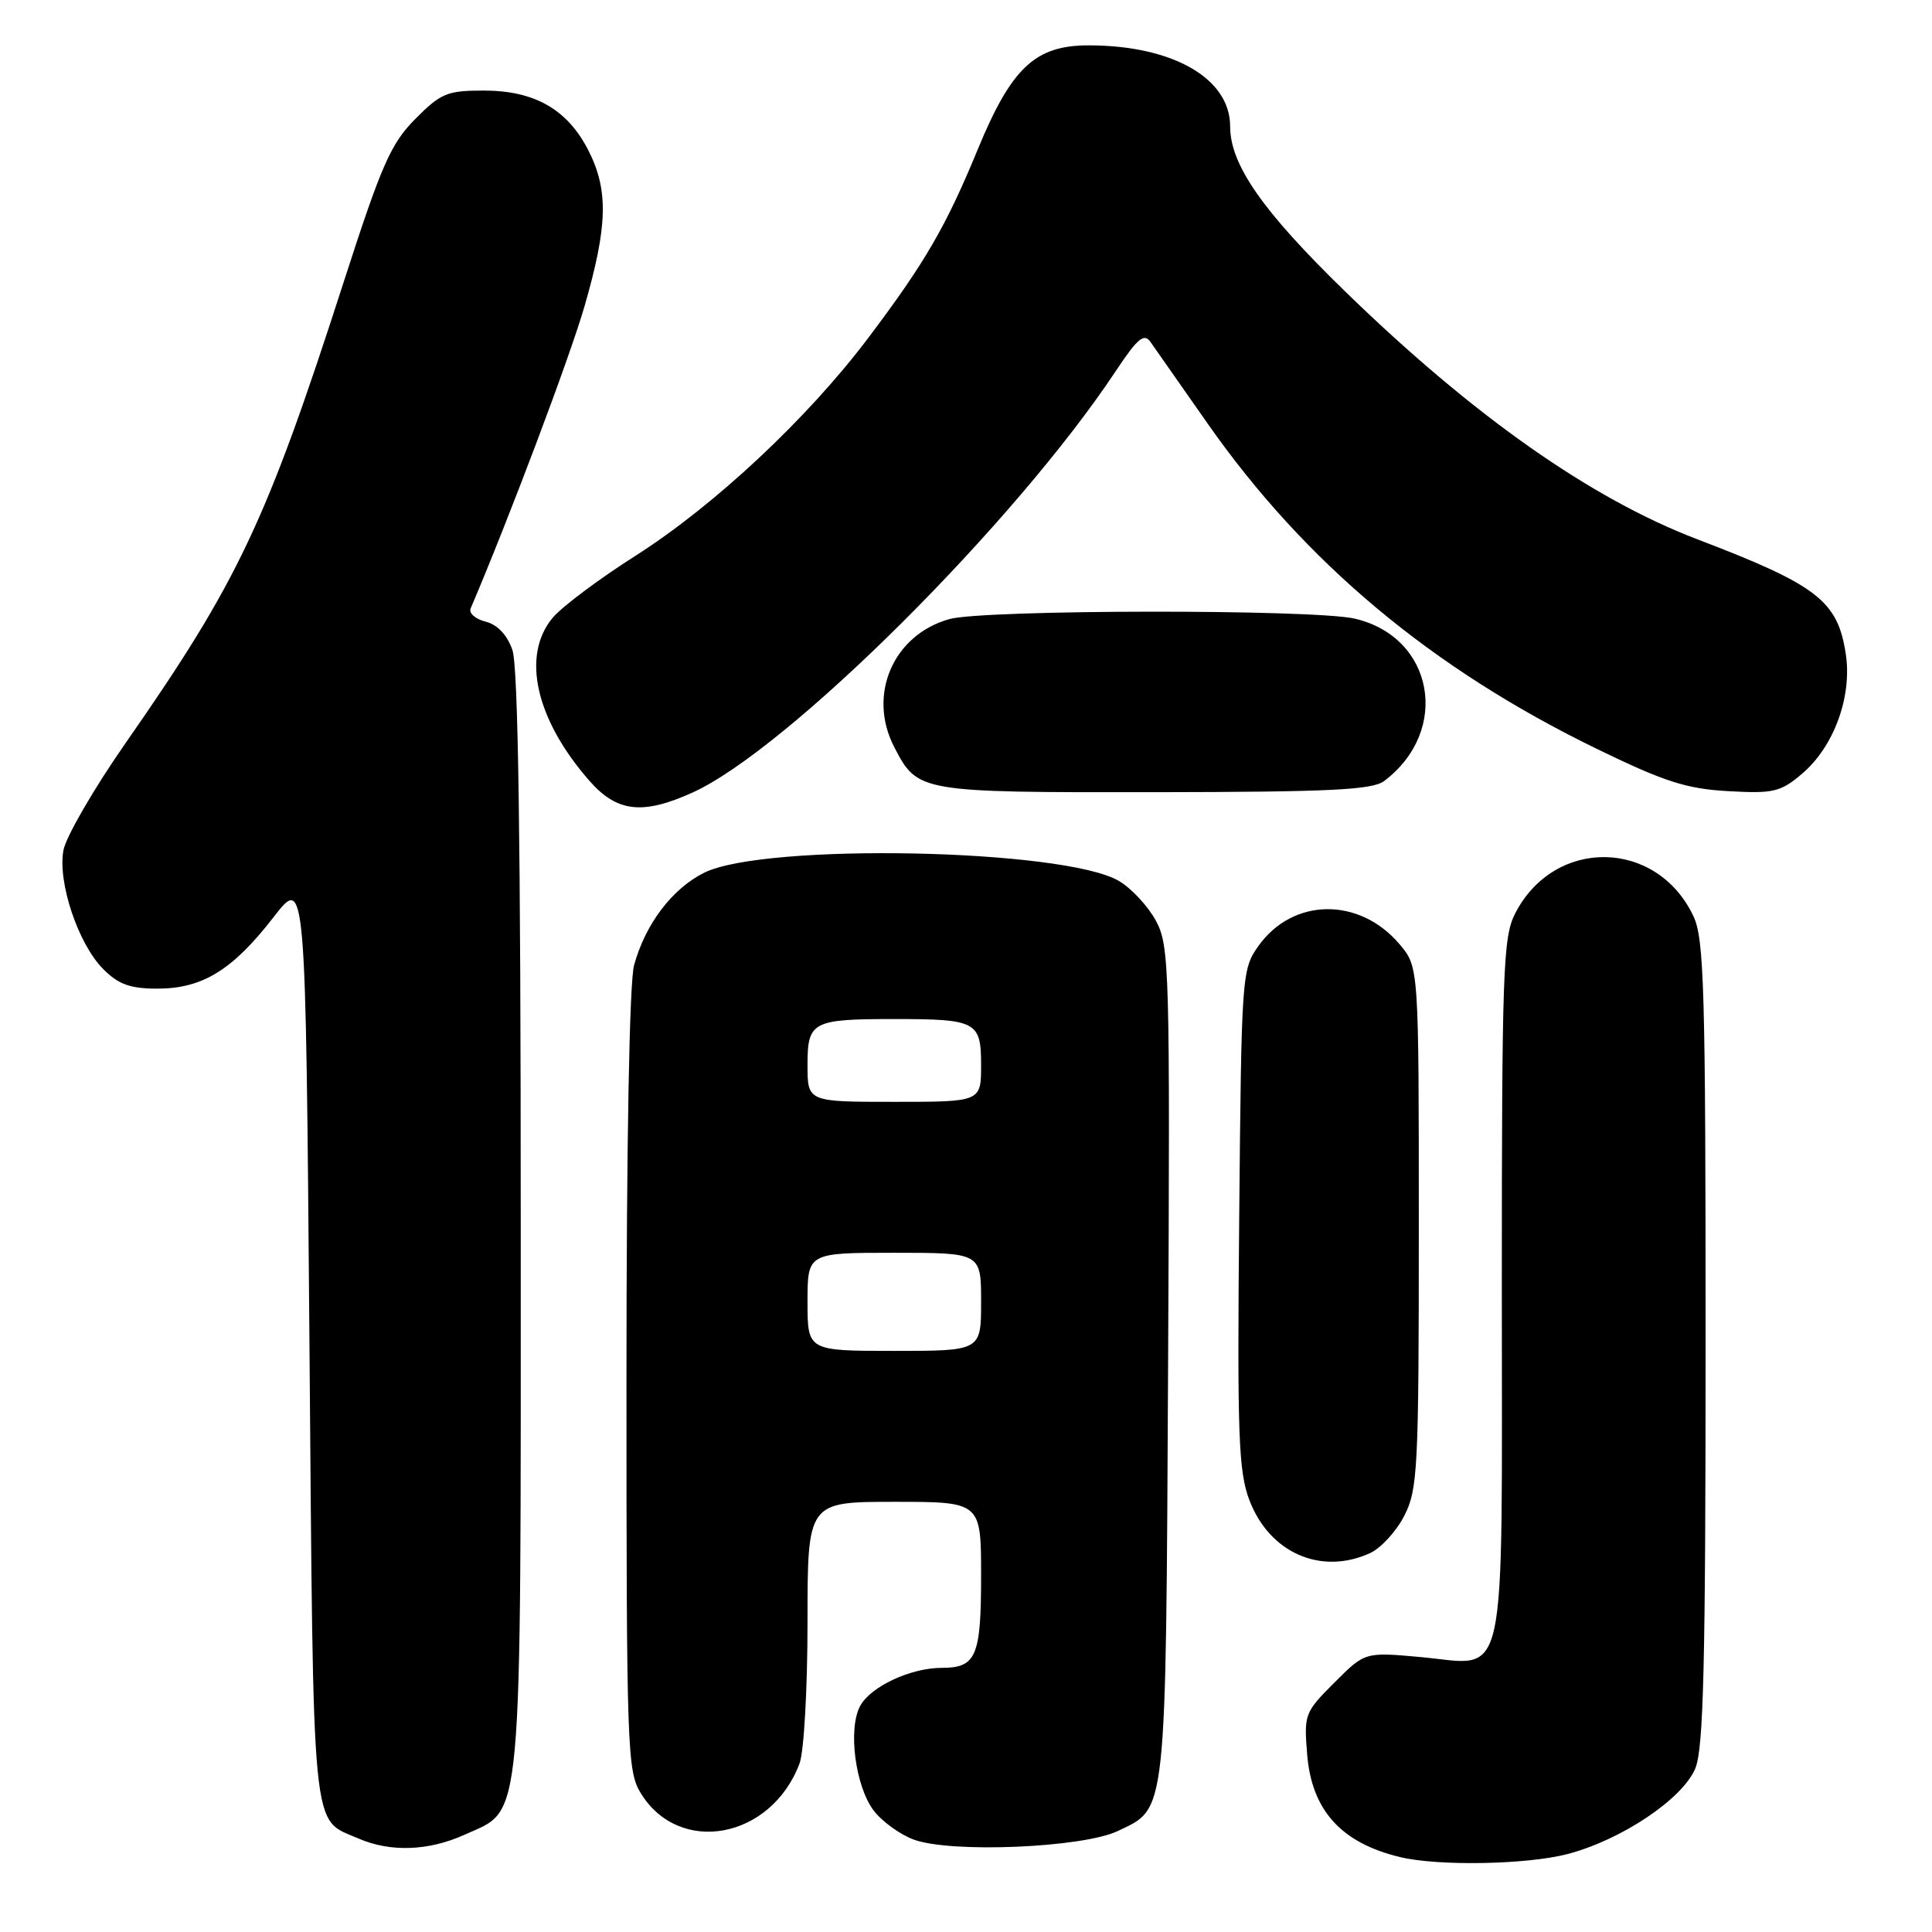 <?xml version="1.0" encoding="UTF-8" standalone="no"?>
<!DOCTYPE svg PUBLIC "-//W3C//DTD SVG 1.1//EN" "http://www.w3.org/Graphics/SVG/1.1/DTD/svg11.dtd" >
<svg xmlns="http://www.w3.org/2000/svg" xmlns:xlink="http://www.w3.org/1999/xlink" version="1.1" viewBox="0 0 256 256">
 <g >
 <path fill="currentColor"
d=" M 207.67 245.68 C 214.80 243.83 222.94 238.39 224.63 234.34 C 225.73 231.71 226.00 220.67 226.00 177.93 C 226.00 130.98 225.81 124.40 224.38 121.38 C 219.50 111.11 205.92 110.93 200.75 121.07 C 199.16 124.19 199.00 128.69 199.00 170.68 C 199.00 224.78 199.91 220.63 188.24 219.57 C 180.86 218.90 180.86 218.90 176.81 222.96 C 172.87 226.89 172.77 227.17 173.21 232.51 C 173.82 239.89 177.73 244.20 185.50 246.07 C 190.53 247.29 202.27 247.08 207.67 245.68 Z  M 61.58 243.10 C 69.36 239.57 69.00 243.51 69.00 161.75 C 69.00 111.64 68.66 88.33 67.90 86.14 C 67.19 84.11 65.92 82.77 64.34 82.37 C 62.99 82.03 62.10 81.25 62.36 80.63 C 67.50 68.57 75.46 47.44 77.44 40.62 C 80.53 29.94 80.65 25.20 77.96 19.92 C 75.19 14.50 70.85 12.01 64.13 12.00 C 59.26 12.00 58.42 12.34 55.04 15.75 C 51.79 19.02 50.57 21.78 45.56 37.31 C 35.26 69.24 31.59 77.01 16.60 98.52 C 12.43 104.51 8.74 110.87 8.41 112.65 C 7.61 116.88 10.36 125.09 13.69 128.42 C 15.72 130.45 17.26 131.00 20.89 131.00 C 26.83 130.99 30.83 128.53 36.24 121.54 C 40.50 116.03 40.50 116.03 41.00 177.36 C 41.55 244.47 41.19 240.87 47.50 243.61 C 51.72 245.45 56.81 245.27 61.58 243.10 Z  M 148.11 242.62 C 154.65 239.51 154.47 241.22 154.78 180.50 C 155.04 128.19 154.96 125.33 153.16 122.00 C 152.12 120.08 149.92 117.70 148.26 116.73 C 141.00 112.46 101.43 111.67 93.35 115.62 C 89.11 117.71 85.54 122.38 84.02 127.88 C 83.40 130.09 83.01 151.57 83.01 183.00 C 83.01 231.63 83.11 234.67 84.89 237.58 C 89.99 245.94 102.16 243.69 105.94 233.68 C 106.53 232.13 107.00 223.76 107.00 214.93 C 107.00 199.00 107.00 199.00 118.50 199.00 C 130.00 199.00 130.00 199.00 130.00 208.80 C 130.00 219.50 129.36 221.00 124.77 221.00 C 120.65 221.00 115.34 223.49 113.97 226.06 C 112.35 229.08 113.32 236.60 115.73 239.86 C 116.81 241.31 119.22 243.07 121.09 243.76 C 126.01 245.57 143.46 244.84 148.11 242.62 Z  M 181.53 205.80 C 182.98 205.14 185.02 202.91 186.08 200.84 C 187.86 197.35 188.00 194.63 188.00 162.62 C 188.00 128.15 188.00 128.15 185.47 125.14 C 180.16 118.84 171.33 118.93 166.77 125.32 C 164.54 128.45 164.50 129.04 164.20 161.47 C 163.93 190.31 164.11 194.99 165.56 198.80 C 168.22 205.77 175.04 208.76 181.53 205.80 Z  M 91.78 105.01 C 104.38 99.29 134.45 69.35 147.85 49.16 C 150.75 44.80 151.59 44.10 152.45 45.32 C 153.03 46.15 156.43 51.00 160.00 56.10 C 172.93 74.56 189.71 88.59 211.59 99.23 C 220.54 103.58 223.44 104.52 228.97 104.83 C 234.96 105.17 235.91 104.95 238.73 102.57 C 242.98 99.00 245.43 92.34 244.58 86.69 C 243.52 79.62 240.85 77.55 224.96 71.48 C 210.79 66.08 195.17 55.09 178.21 38.59 C 167.28 27.96 163.00 21.81 163.00 16.75 C 163.00 10.38 155.40 6.02 144.27 6.01 C 137.18 6.00 134.03 8.95 129.56 19.79 C 125.34 30.03 122.58 34.78 115.06 44.76 C 107.04 55.41 94.67 66.98 84.21 73.64 C 79.42 76.68 74.49 80.37 73.25 81.84 C 69.05 86.83 70.96 95.32 78.11 103.47 C 81.76 107.63 85.17 108.01 91.78 105.01 Z  M 183.42 103.48 C 192.26 96.80 189.99 84.39 179.50 81.97 C 174.04 80.71 130.39 80.76 125.81 82.03 C 118.35 84.11 114.91 92.07 118.49 98.99 C 121.59 104.98 121.75 105.00 152.97 104.97 C 176.33 104.94 181.85 104.67 183.42 103.48 Z  M 107.00 172.50 C 107.00 166.00 107.00 166.00 118.50 166.00 C 130.00 166.00 130.00 166.00 130.00 172.50 C 130.00 179.00 130.00 179.00 118.50 179.00 C 107.00 179.00 107.00 179.00 107.00 172.50 Z  M 107.00 141.12 C 107.00 135.35 107.61 135.03 118.50 135.03 C 129.39 135.03 130.00 135.35 130.00 141.12 C 130.00 146.00 130.00 146.00 118.50 146.00 C 107.00 146.00 107.00 146.00 107.00 141.12 Z "/>
</g>
</svg>